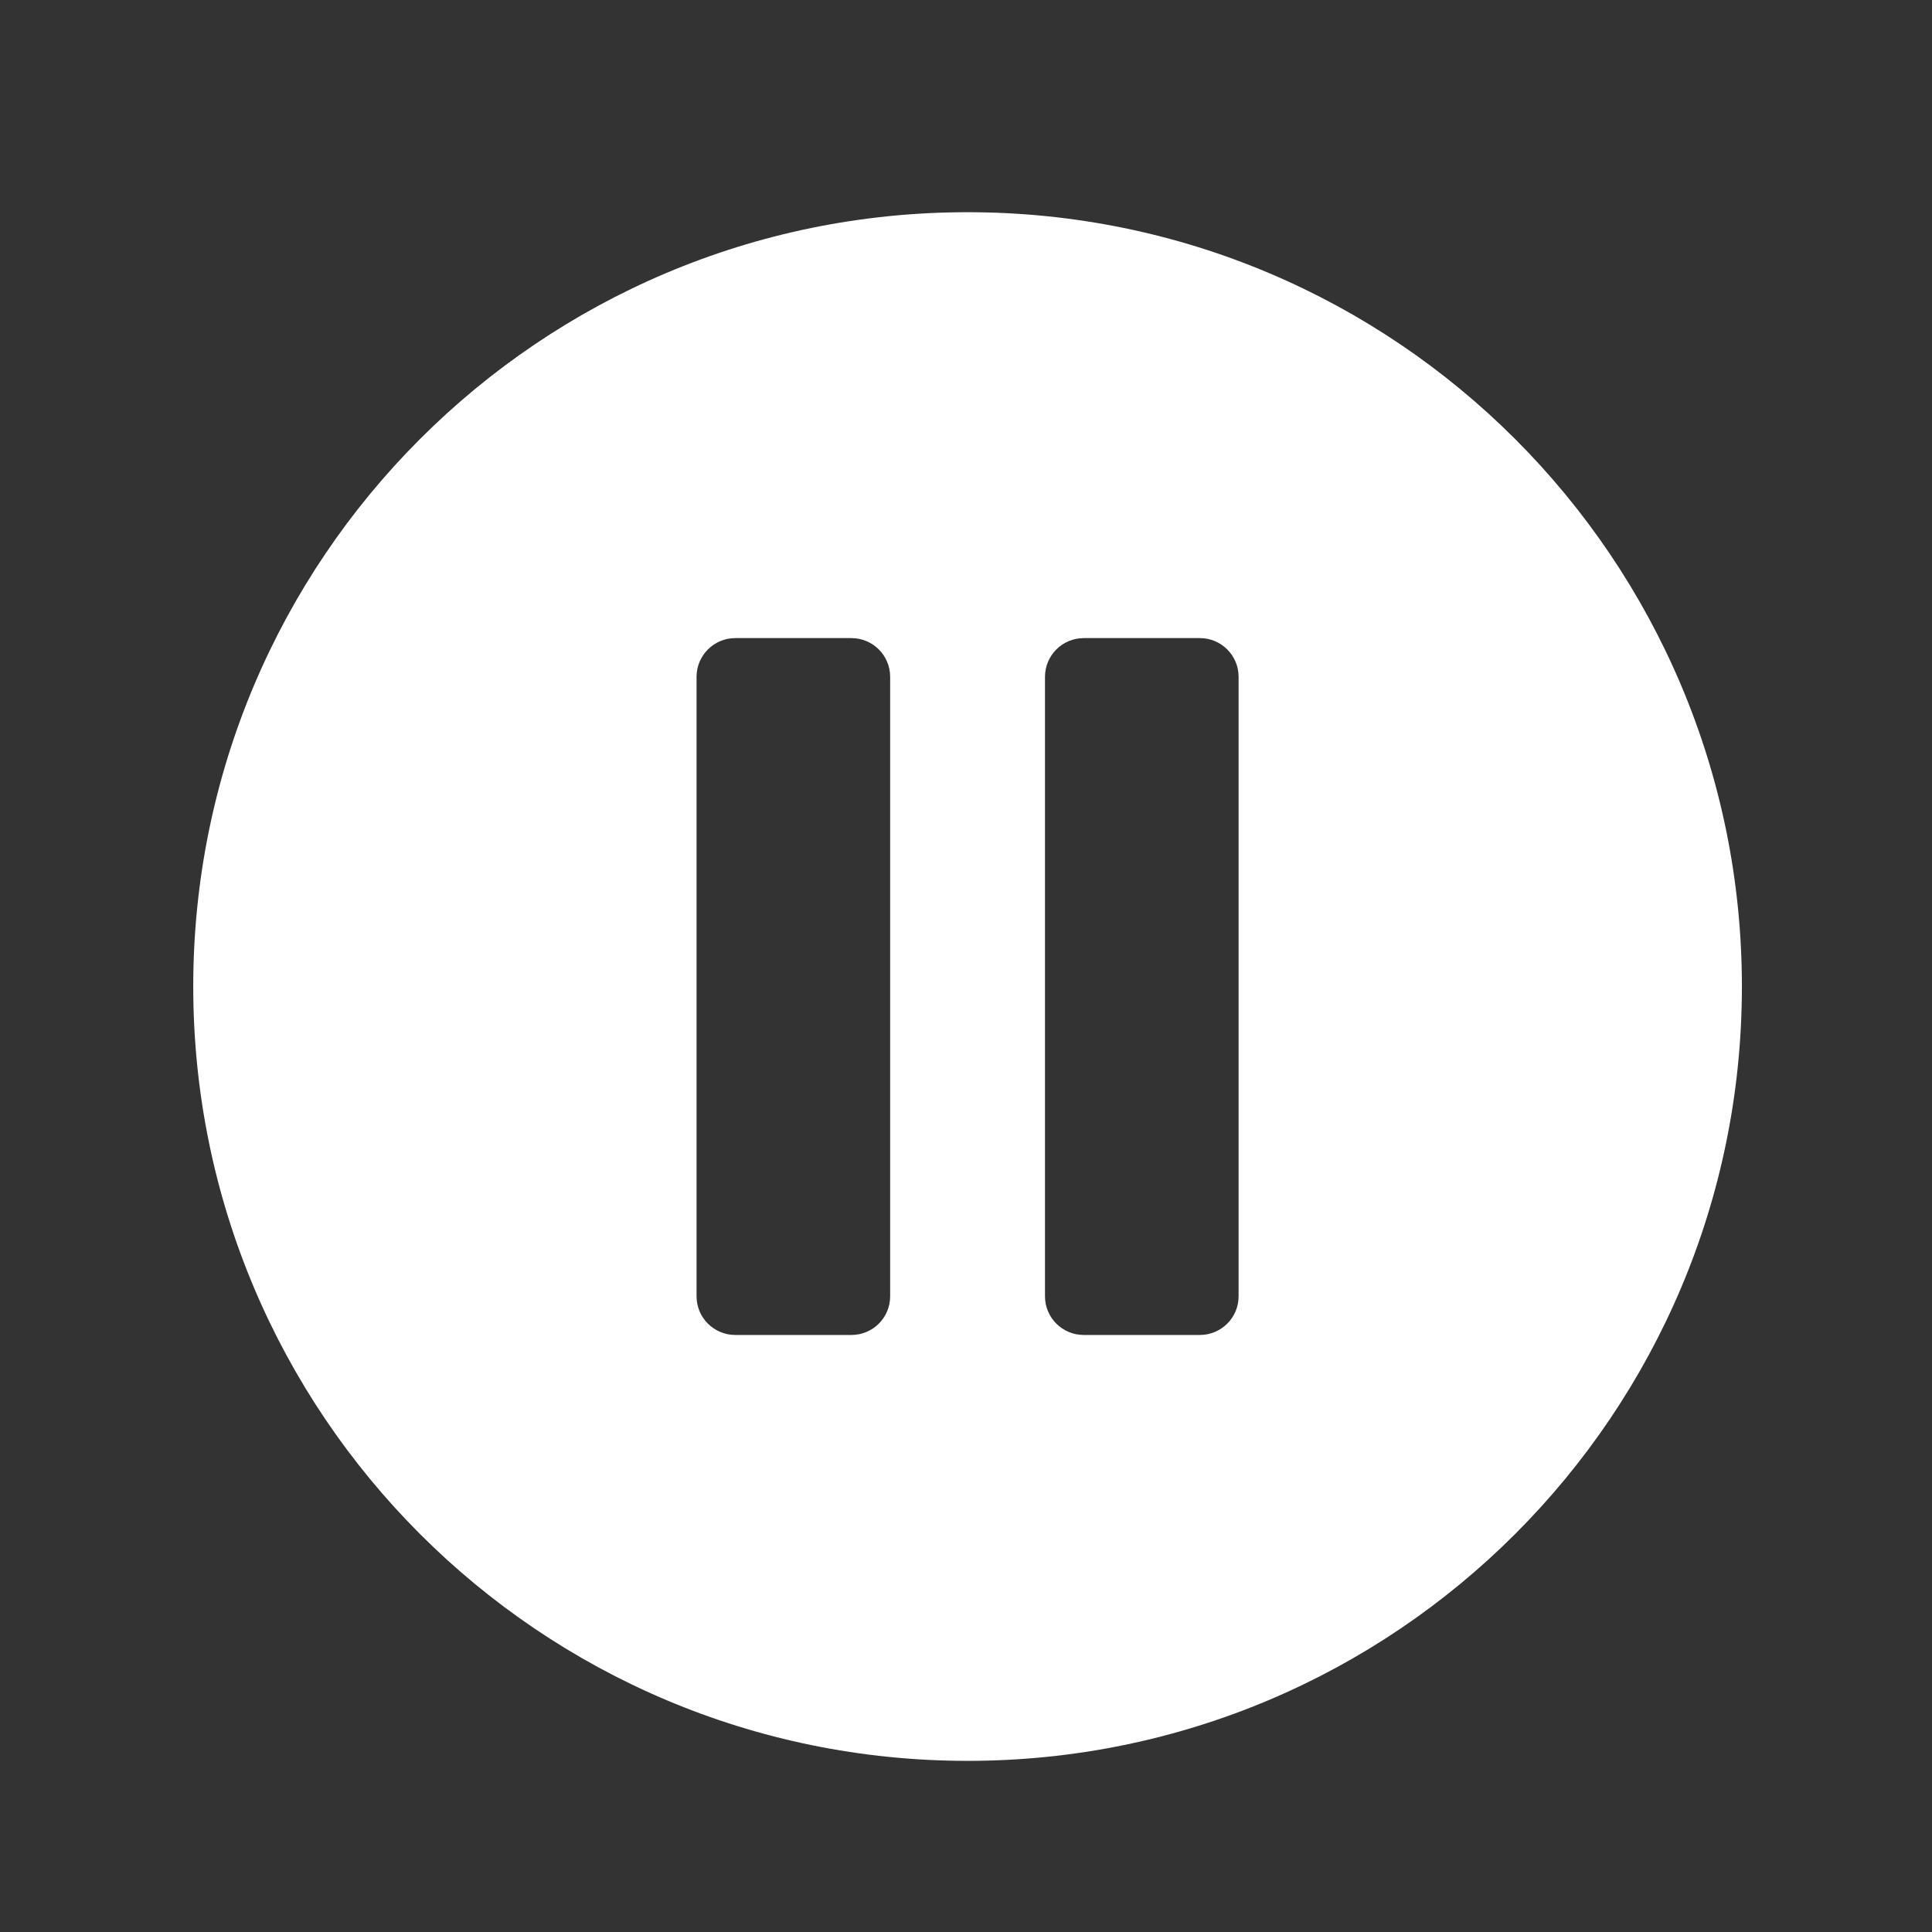<svg
    xmlns="http://www.w3.org/2000/svg"
    width="80"
    height="80"
    viewBox="0 0 43 43"
    fill="none"
>
    <rect x="0" y="0" width="43" height="43" fill="#333333" stroke="none"/>
    <path
        fill-rule="evenodd"
        clip-rule="evenodd"
        d="M38.769 21.957C38.769 31.475 31.053 39.191 21.535 39.191C12.017 39.191 4.301 31.475 4.301 21.957C4.301 12.439 12.017 4.723 21.535 4.723C31.053 4.723 38.769 12.439 38.769 21.957ZM15.503 15.064C15.503 14.588 15.889 14.202 16.365 14.202H18.95C19.426 14.202 19.812 14.588 19.812 15.064V28.851C19.812 29.327 19.426 29.712 18.95 29.712H16.365C15.889 29.712 15.503 29.327 15.503 28.851V15.064ZM24.12 14.202C23.644 14.202 23.258 14.588 23.258 15.064V28.851C23.258 29.327 23.644 29.712 24.12 29.712H26.705C27.181 29.712 27.567 29.327 27.567 28.851V15.064C27.567 14.588 27.181 14.202 26.705 14.202H24.12Z"
        fill="white"
    />
</svg>
